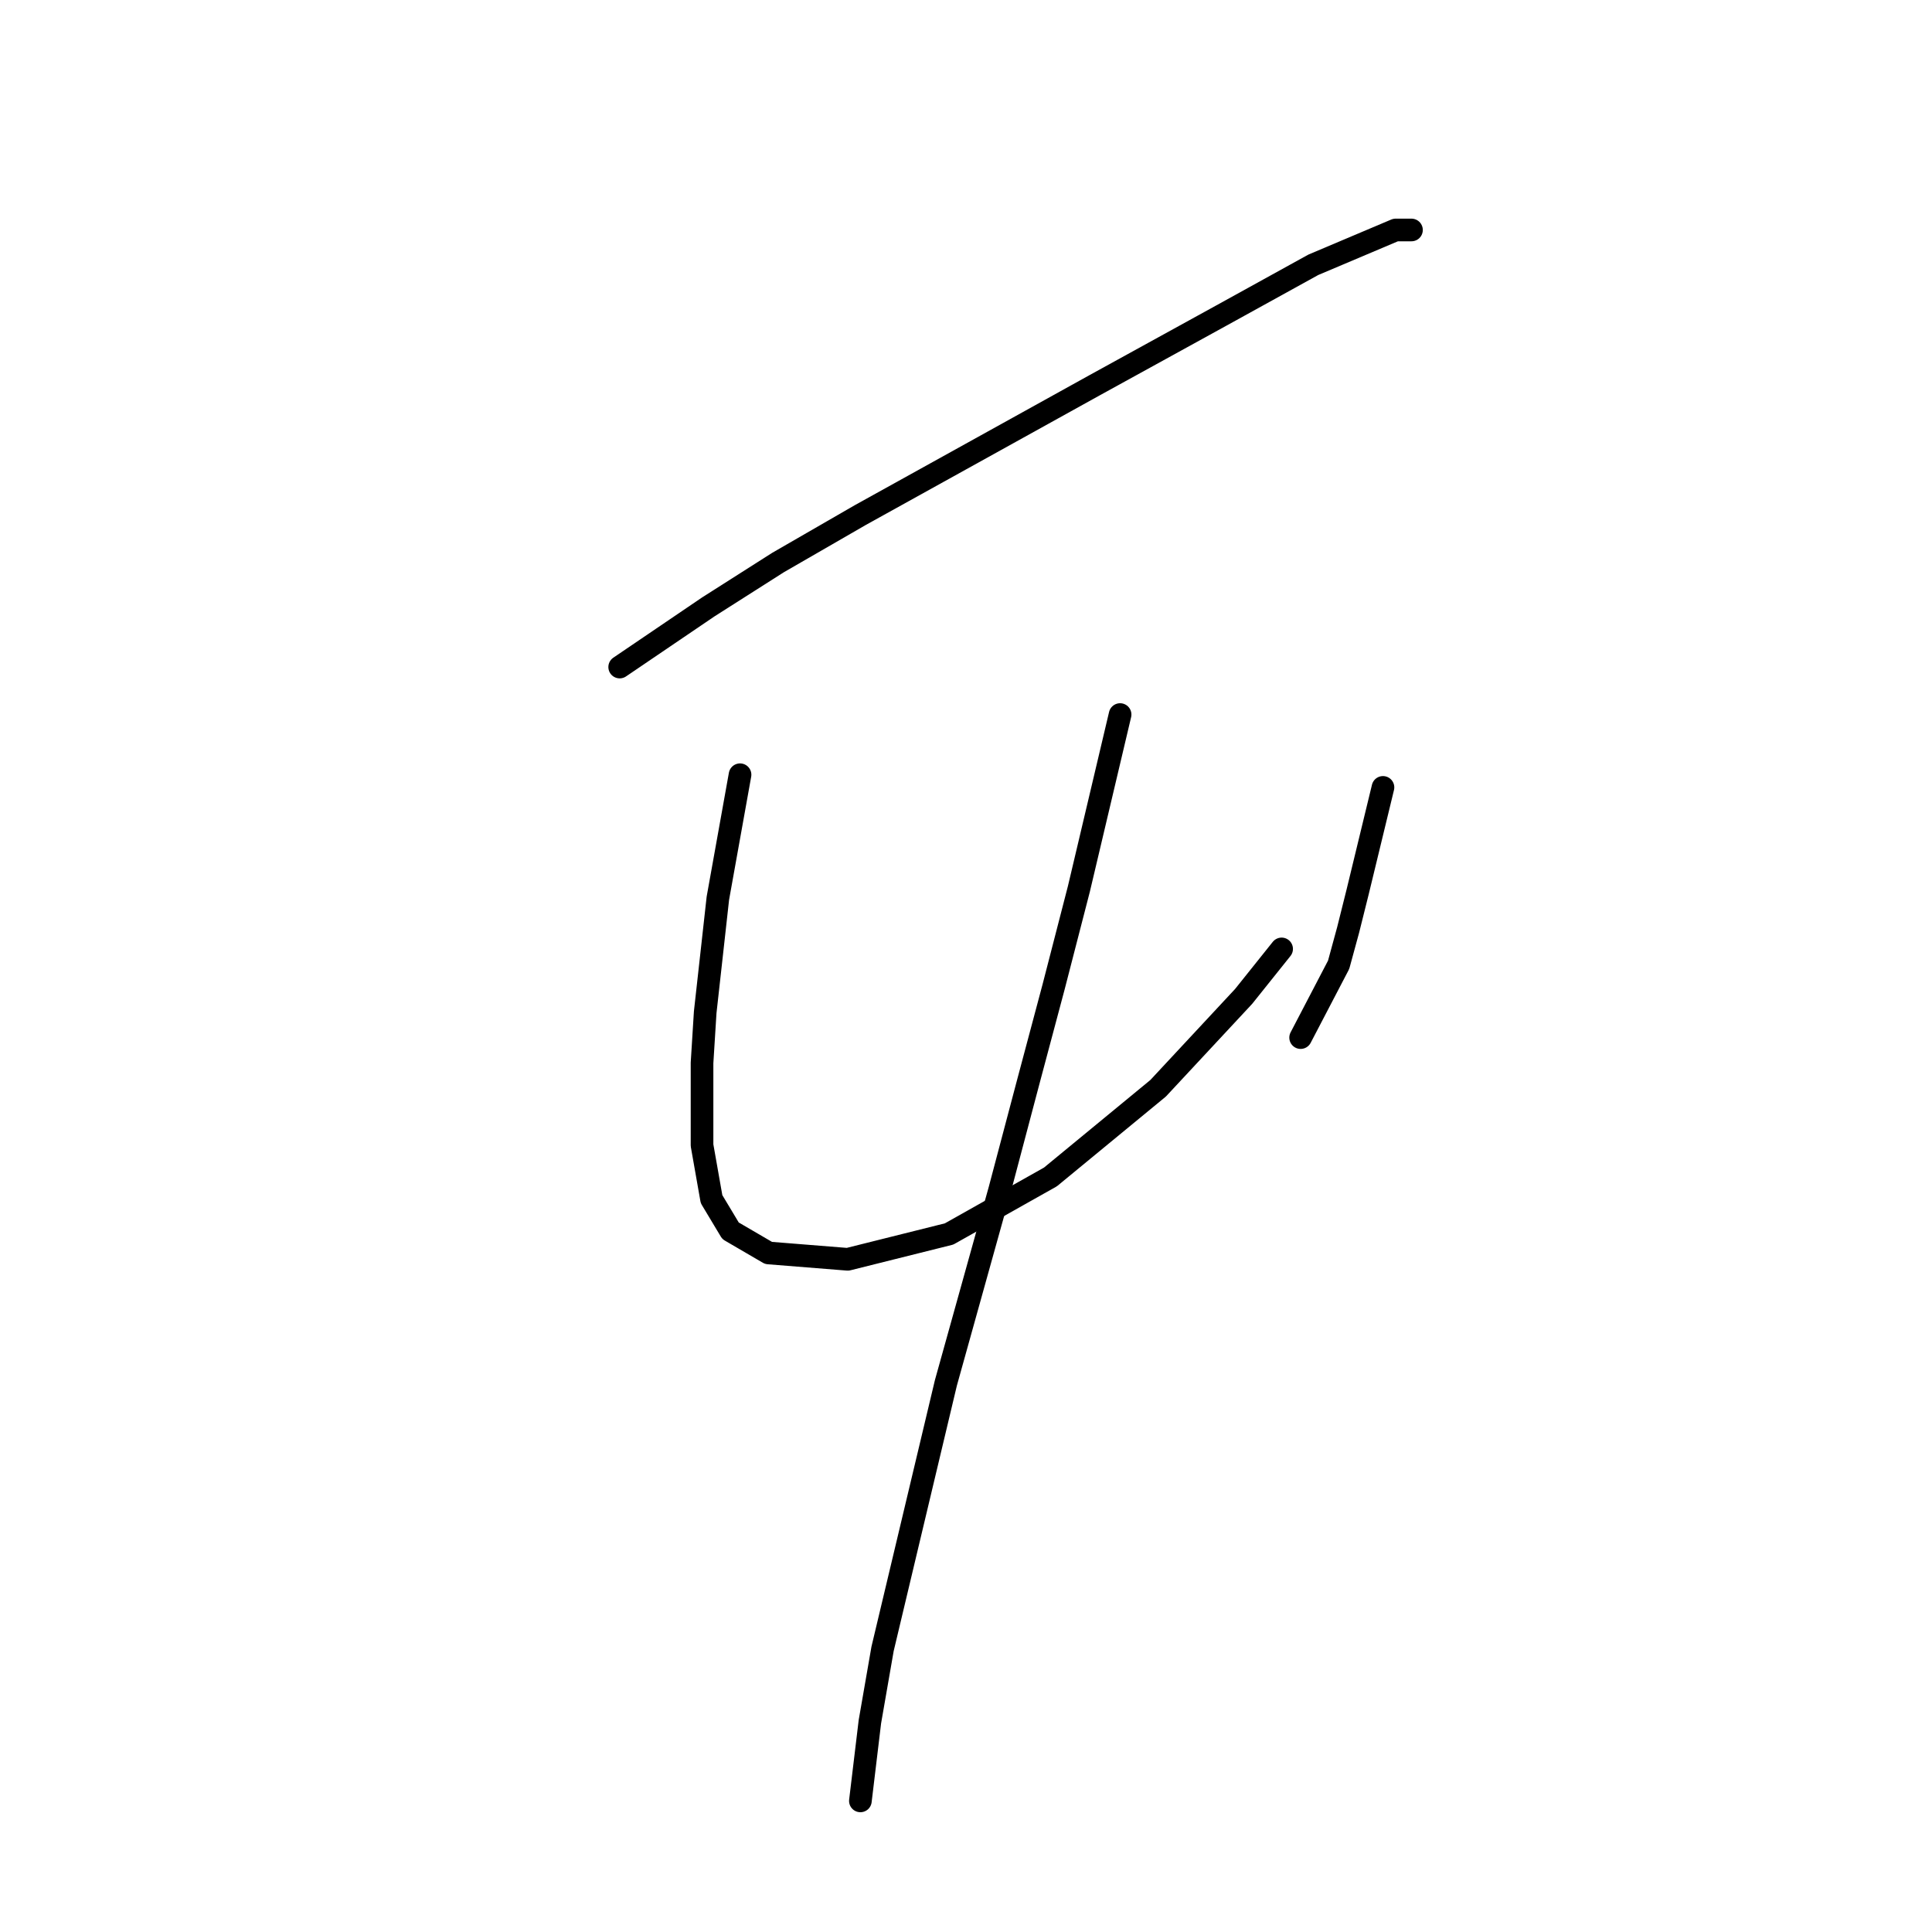 <?xml version="1.0" standalone="no"?>
    <svg width="256" height="256" xmlns="http://www.w3.org/2000/svg" version="1.1">
    <polyline stroke="black" stroke-width="3" stroke-linecap="round" fill="transparent" stroke-linejoin="round" points="82.111 88.387 93.862 80.413 103.095 74.538 114.006 68.243 145.061 51.037 161.848 41.804 174.018 35.089 184.93 30.473 187.028 30.473 187.028 30.473 " />
        <polyline stroke="black" stroke-width="3" stroke-linecap="round" fill="transparent" stroke-linejoin="round" points="98.059 102.656 95.121 119.023 94.282 126.577 93.442 134.131 93.023 140.845 93.023 151.757 94.282 158.891 96.8 163.088 101.836 166.025 112.327 166.865 125.757 163.507 139.186 155.953 153.455 144.203 164.786 132.032 169.822 125.737 169.822 125.737 " />
        <polyline stroke="black" stroke-width="3" stroke-linecap="round" fill="transparent" stroke-linejoin="round" points="183.251 104.334 179.894 118.183 178.635 123.219 177.376 127.836 172.34 137.488 172.34 137.488 " />
        <polyline stroke="black" stroke-width="3" stroke-linecap="round" fill="transparent" stroke-linejoin="round" points="148.419 94.682 142.963 117.764 139.606 130.773 136.248 143.363 132.471 157.632 125.337 183.232 116.944 218.484 115.265 228.136 114.006 238.628 114.006 238.628 " />
        </svg>